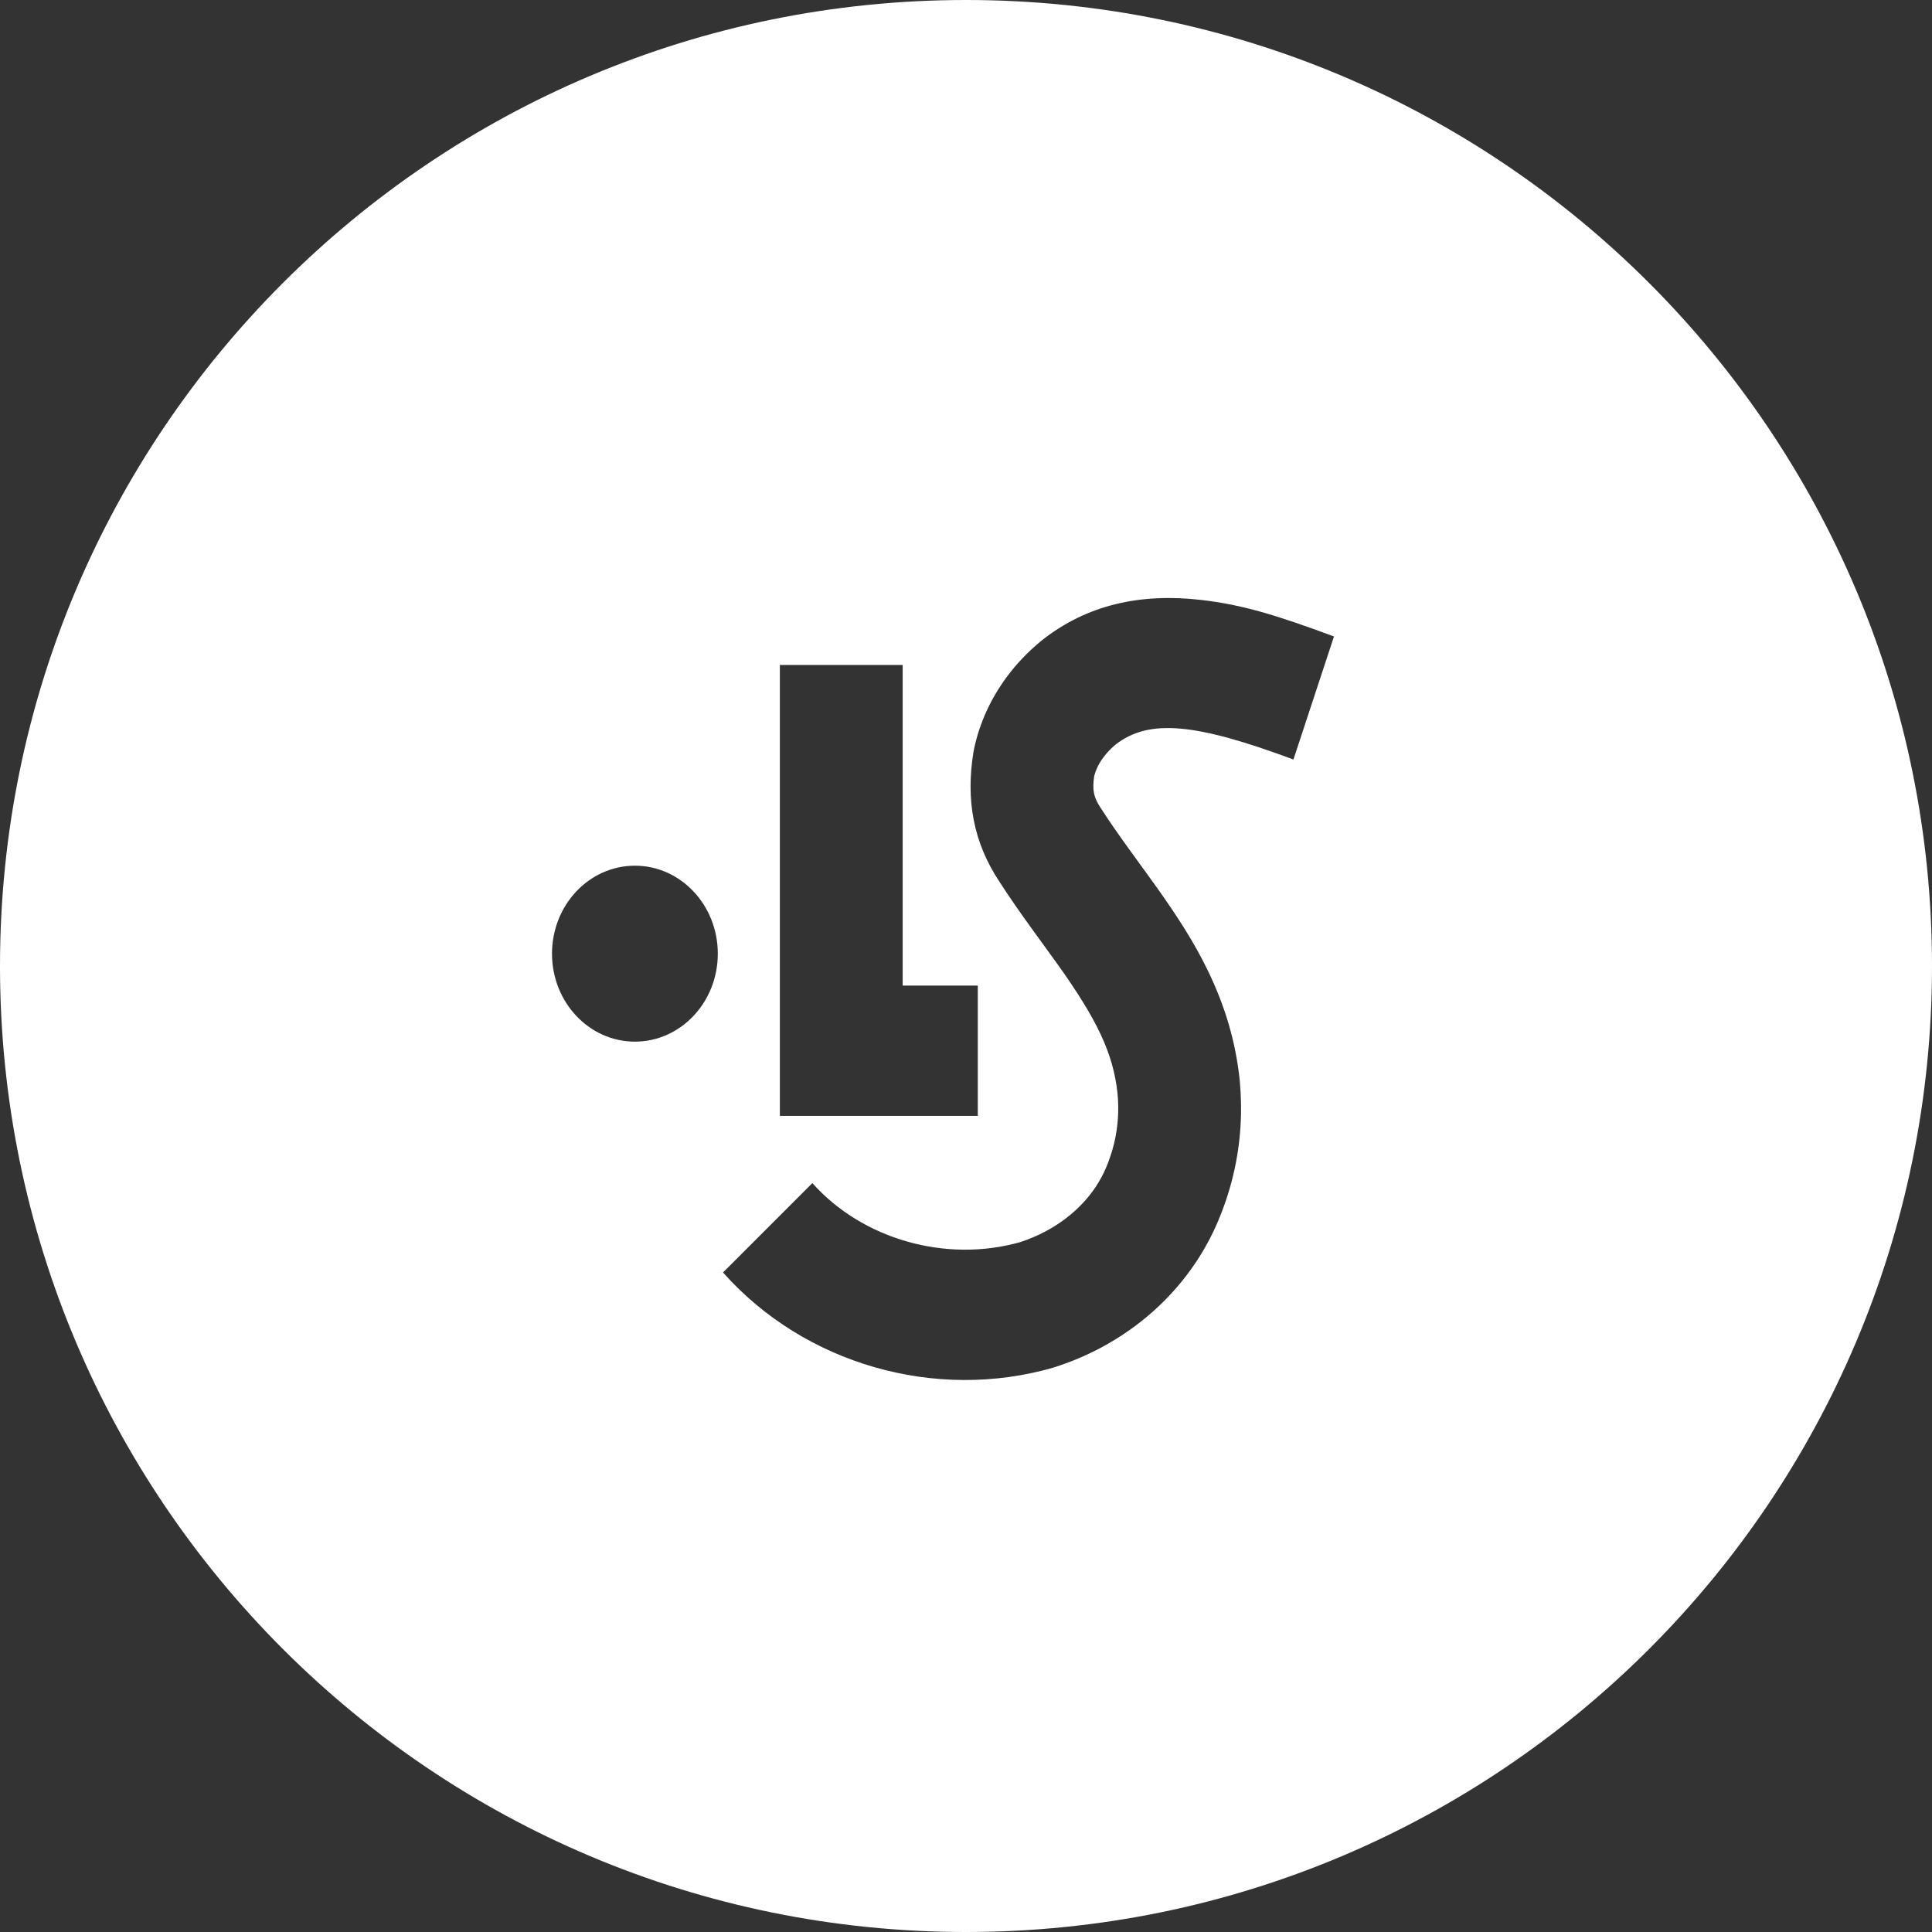 <svg width="60" height="60" viewBox="0 0 60 60" fill="none" xmlns="http://www.w3.org/2000/svg">
<rect x="0" y="0" width="60" height="60" fill="#333333" stroke="none"/>
<path fill-rule="evenodd" clip-rule="evenodd" d="M30 60C46.569 60 60 46.569 60 30C60 13.431 46.569 0 30 0C13.431 0 0 13.431 0 30C0 46.569 13.431 60 30 60ZM31.044 27.39C31.348 27.862 31.66 28.312 32.1 28.92C32.067 28.874 32.671 29.706 32.83 29.927C34.057 31.644 34.571 32.694 34.706 33.96C34.73 34.218 34.734 34.472 34.718 34.722C34.685 35.247 34.563 35.762 34.345 36.274C34.258 36.476 34.153 36.67 34.03 36.856C33.658 37.416 33.126 37.89 32.48 38.236C32.228 38.371 31.962 38.484 31.685 38.575C29.383 39.228 26.782 38.489 25.229 36.742L22.454 39.518C24.994 42.377 29.065 43.526 32.713 42.472C33.26 42.298 33.739 42.095 34.197 41.85C35.388 41.213 36.405 40.306 37.148 39.188C37.408 38.795 37.633 38.38 37.819 37.944C38.226 36.99 38.46 36.001 38.524 34.993C38.554 34.513 38.546 34.031 38.501 33.548C38.372 32.326 38.034 31.215 37.499 30.119C37.086 29.273 36.598 28.502 35.869 27.482C35.699 27.245 35.084 26.398 35.126 26.456C34.721 25.896 34.443 25.496 34.184 25.093C33.965 24.767 33.917 24.535 33.981 24.104C34.002 24.019 34.032 23.933 34.072 23.846C34.121 23.74 34.185 23.632 34.263 23.526C34.369 23.383 34.497 23.247 34.642 23.126C35.697 22.3 37.175 22.475 40.169 23.587L41.428 19.766C39.618 19.094 38.569 18.779 37.315 18.633C35.438 18.414 33.762 18.77 32.345 19.895C31.922 20.243 31.563 20.619 31.258 21.034C31.02 21.357 30.814 21.703 30.646 22.067C30.469 22.453 30.335 22.852 30.249 23.265L30.231 23.36C29.99 24.841 30.229 26.17 31.044 27.39ZM28.033 30.608V20.651H24.219L24.219 34.655H30.366L30.366 30.608H28.033ZM22.292 29.617C22.292 31.126 21.139 32.349 19.718 32.349C18.295 32.349 17.143 31.126 17.143 29.617C17.143 28.108 18.295 26.885 19.718 26.885C21.139 26.885 22.292 28.108 22.292 29.617Z" fill="white"/>
</svg>

